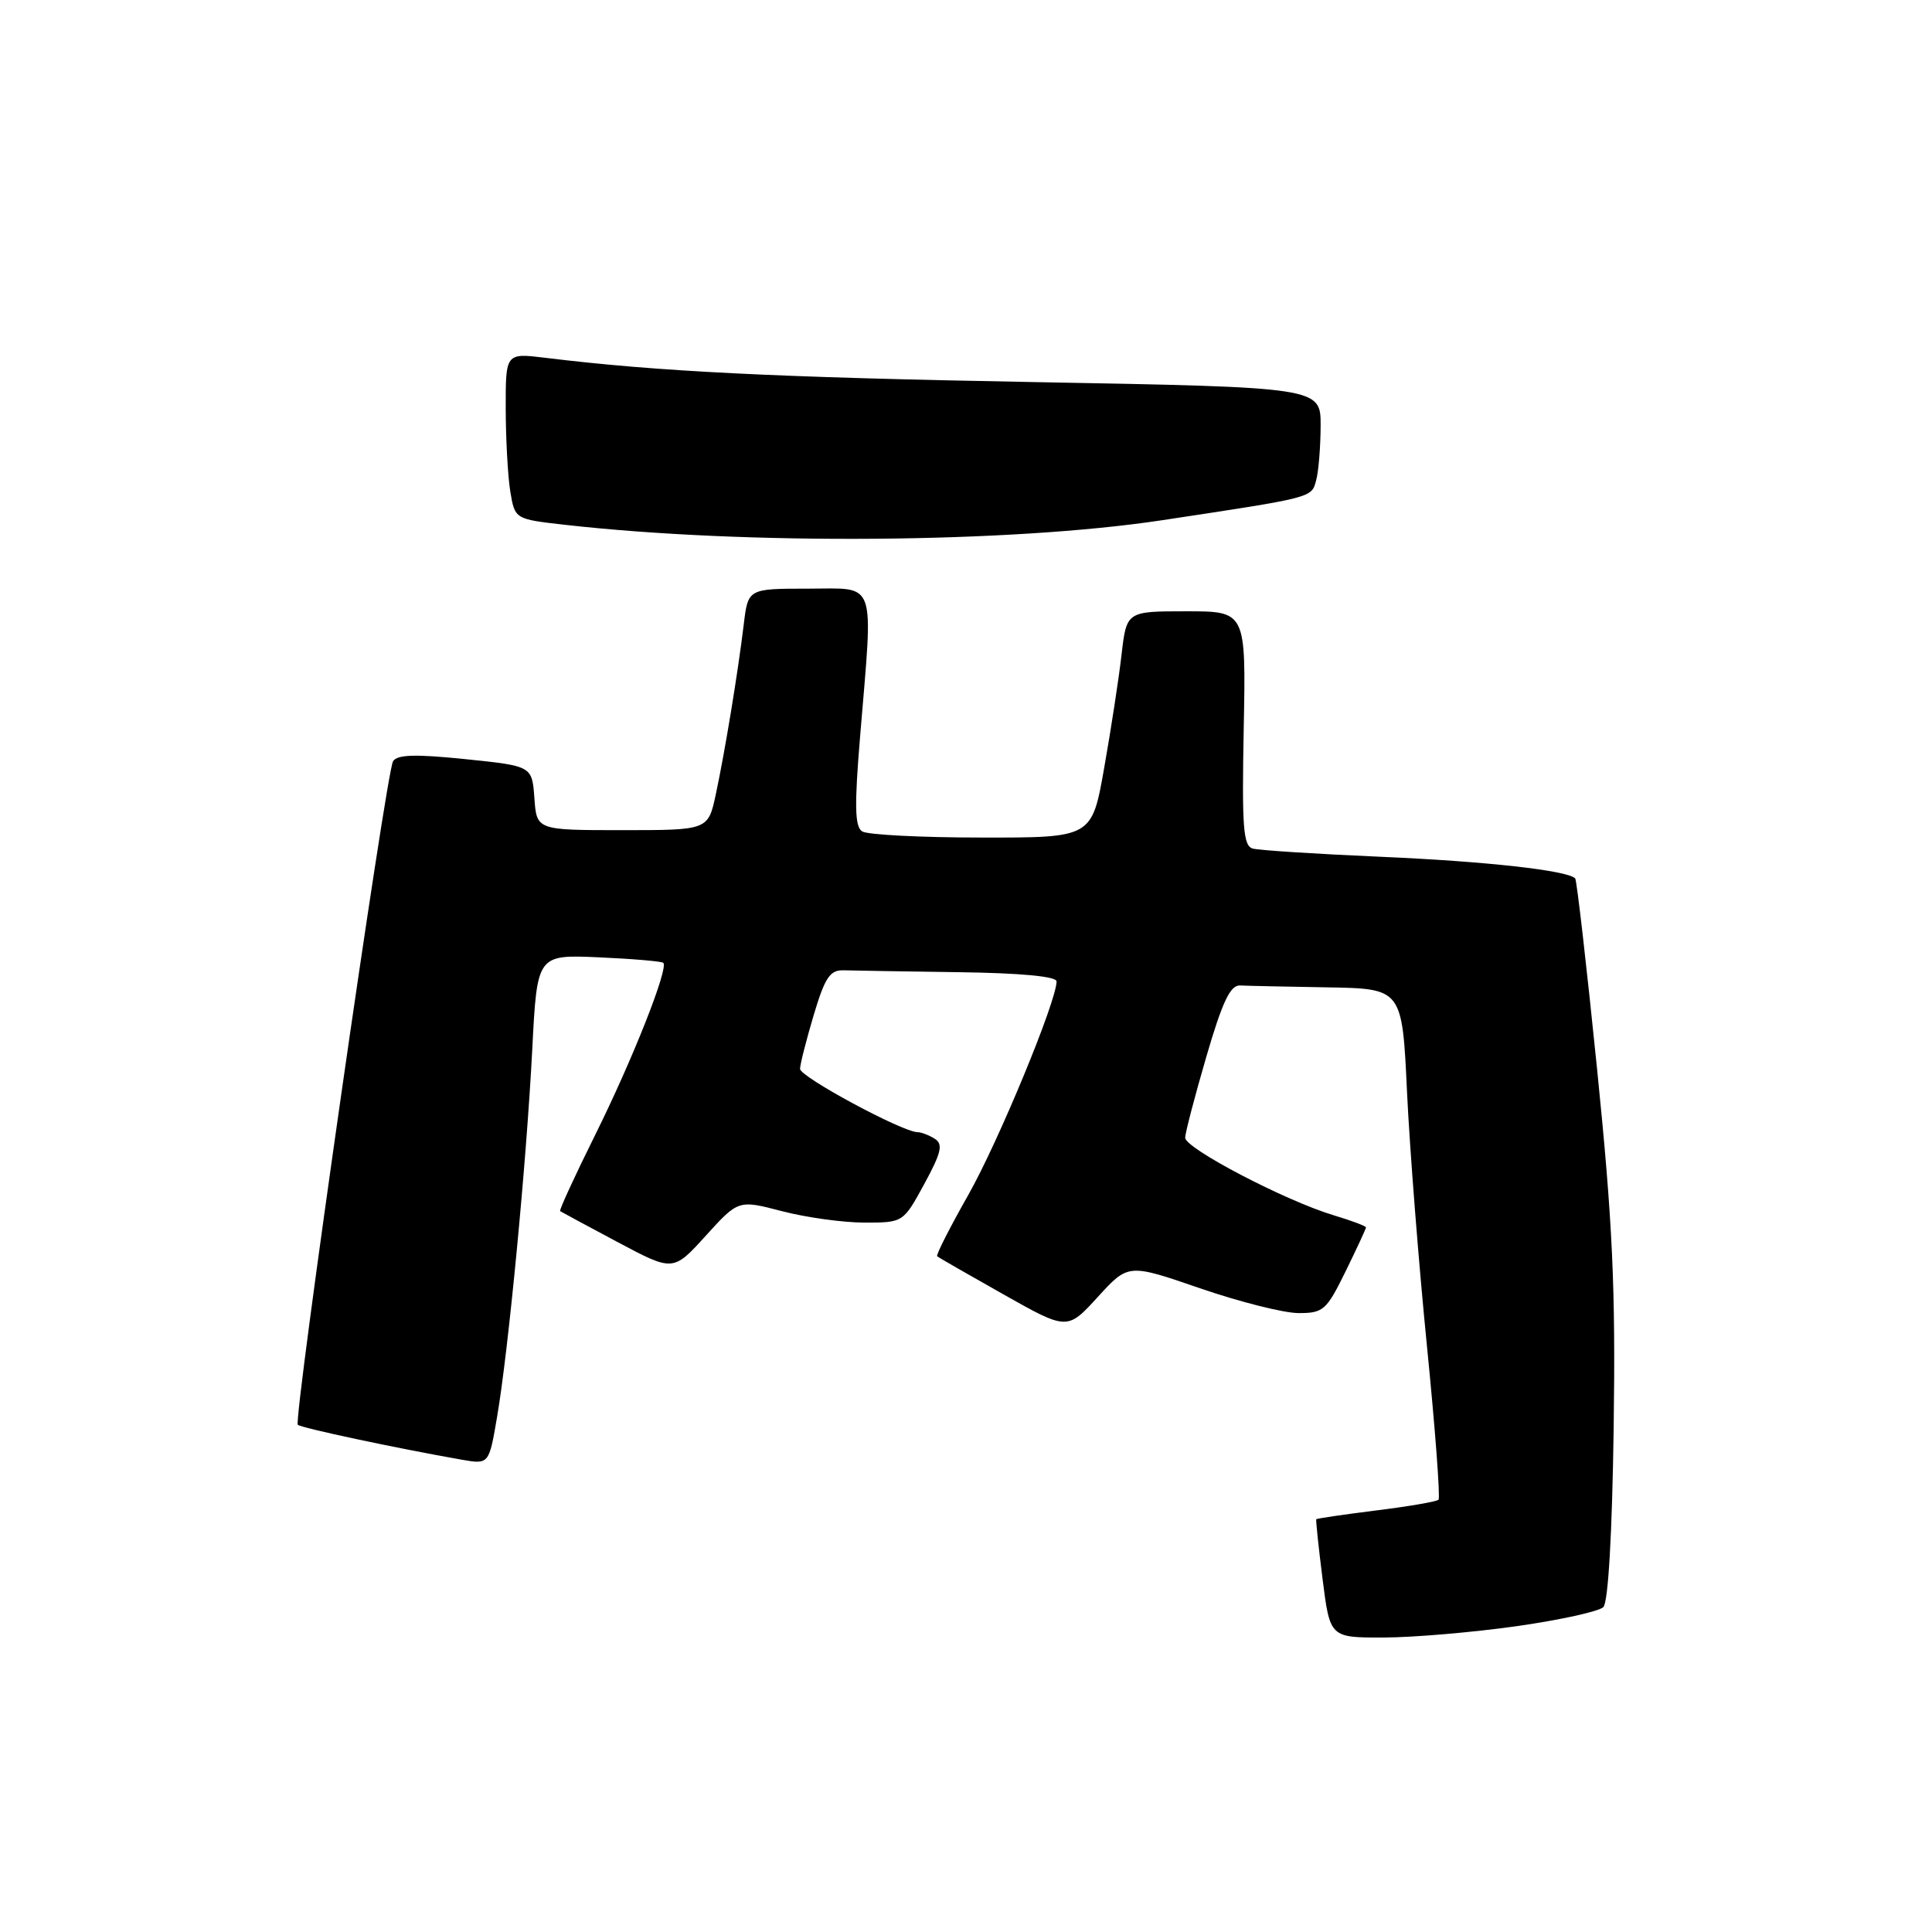 <?xml version="1.0" encoding="UTF-8" standalone="no"?>
<!DOCTYPE svg PUBLIC "-//W3C//DTD SVG 1.1//EN" "http://www.w3.org/Graphics/SVG/1.1/DTD/svg11.dtd" >
<svg xmlns="http://www.w3.org/2000/svg" xmlns:xlink="http://www.w3.org/1999/xlink" version="1.1" viewBox="0 0 256 256">
 <g >
 <path fill="currentColor"
d=" M 200.95 215.48 C 206.70 214.66 211.88 213.52 212.45 212.95 C 213.10 212.30 213.62 203.23 213.82 189.20 C 214.08 170.51 213.69 162.10 211.62 141.63 C 210.23 127.96 208.93 116.60 208.72 116.39 C 207.67 115.33 196.85 114.13 183.00 113.53 C 174.47 113.16 166.82 112.67 166.00 112.44 C 164.73 112.09 164.55 109.63 164.80 96.51 C 165.10 81.00 165.10 81.00 157.19 81.00 C 149.28 81.00 149.28 81.00 148.61 86.75 C 148.25 89.91 147.21 96.66 146.31 101.75 C 144.68 111.00 144.68 111.00 130.09 110.98 C 122.06 110.98 114.94 110.61 114.25 110.17 C 113.26 109.55 113.20 106.79 113.98 97.44 C 115.72 76.44 116.27 78.00 107.06 78.00 C 99.12 78.00 99.12 78.00 98.55 82.75 C 97.76 89.25 96.07 99.52 94.85 105.25 C 93.83 110.00 93.83 110.00 82.47 110.00 C 71.11 110.00 71.11 110.00 70.81 105.75 C 70.50 101.50 70.50 101.50 61.66 100.59 C 55.04 99.91 52.63 99.98 52.08 100.87 C 51.16 102.36 38.85 188.18 39.46 188.79 C 39.87 189.20 52.34 191.86 61.14 193.41 C 64.79 194.05 64.79 194.05 65.86 187.78 C 67.36 179.07 69.76 153.98 70.53 139.00 C 71.17 126.49 71.17 126.49 79.34 126.85 C 83.83 127.05 87.68 127.38 87.89 127.58 C 88.62 128.27 83.80 140.45 78.86 150.39 C 76.16 155.83 74.07 160.37 74.22 160.48 C 74.38 160.59 77.81 162.44 81.85 164.59 C 89.20 168.50 89.20 168.50 93.52 163.74 C 97.84 158.98 97.84 158.98 103.63 160.49 C 106.81 161.32 111.73 162.00 114.55 162.00 C 119.68 162.00 119.68 162.00 122.47 156.89 C 124.73 152.73 124.99 151.61 123.87 150.90 C 123.12 150.42 122.08 150.02 121.57 150.02 C 119.54 149.98 106.00 142.69 106.01 141.63 C 106.02 141.01 106.84 137.80 107.82 134.50 C 109.32 129.49 109.98 128.51 111.81 128.57 C 113.01 128.61 119.85 128.72 127.00 128.82 C 135.25 128.93 140.00 129.38 140.00 130.04 C 140.00 132.66 132.30 151.27 128.30 158.34 C 125.85 162.66 124.00 166.31 124.18 166.46 C 124.35 166.62 128.31 168.89 132.96 171.51 C 141.42 176.28 141.42 176.28 145.46 171.86 C 149.50 167.43 149.50 167.43 159.00 170.70 C 164.22 172.50 170.09 173.98 172.04 173.99 C 175.35 174.00 175.76 173.63 178.29 168.48 C 179.78 165.44 181.00 162.81 181.00 162.64 C 181.00 162.46 179.09 161.74 176.75 161.04 C 170.34 159.12 156.99 152.15 157.04 150.74 C 157.06 150.06 158.33 145.22 159.85 140.00 C 161.97 132.74 163.02 130.52 164.31 130.58 C 165.24 130.63 170.45 130.74 175.90 130.83 C 185.80 131.00 185.80 131.00 186.44 144.75 C 186.80 152.31 187.99 167.45 189.08 178.38 C 190.17 189.32 190.86 198.47 190.61 198.72 C 190.36 198.97 186.65 199.61 182.36 200.14 C 178.07 200.68 174.49 201.20 174.41 201.31 C 174.34 201.41 174.71 204.99 175.25 209.25 C 176.23 217.00 176.23 217.00 183.37 216.98 C 187.29 216.97 195.20 216.29 200.95 215.48 Z  M 154.00 68.93 C 174.15 65.88 173.77 65.98 174.40 63.63 C 174.72 62.46 174.98 59.21 174.99 56.41 C 175.00 51.32 175.00 51.32 137.13 50.63 C 102.69 50.01 87.09 49.23 72.25 47.41 C 67.00 46.77 67.00 46.77 67.01 54.13 C 67.02 58.19 67.29 63.14 67.62 65.15 C 68.23 68.79 68.23 68.79 74.86 69.54 C 98.76 72.24 133.90 71.97 154.00 68.93 Z "/>
</g>
</svg>